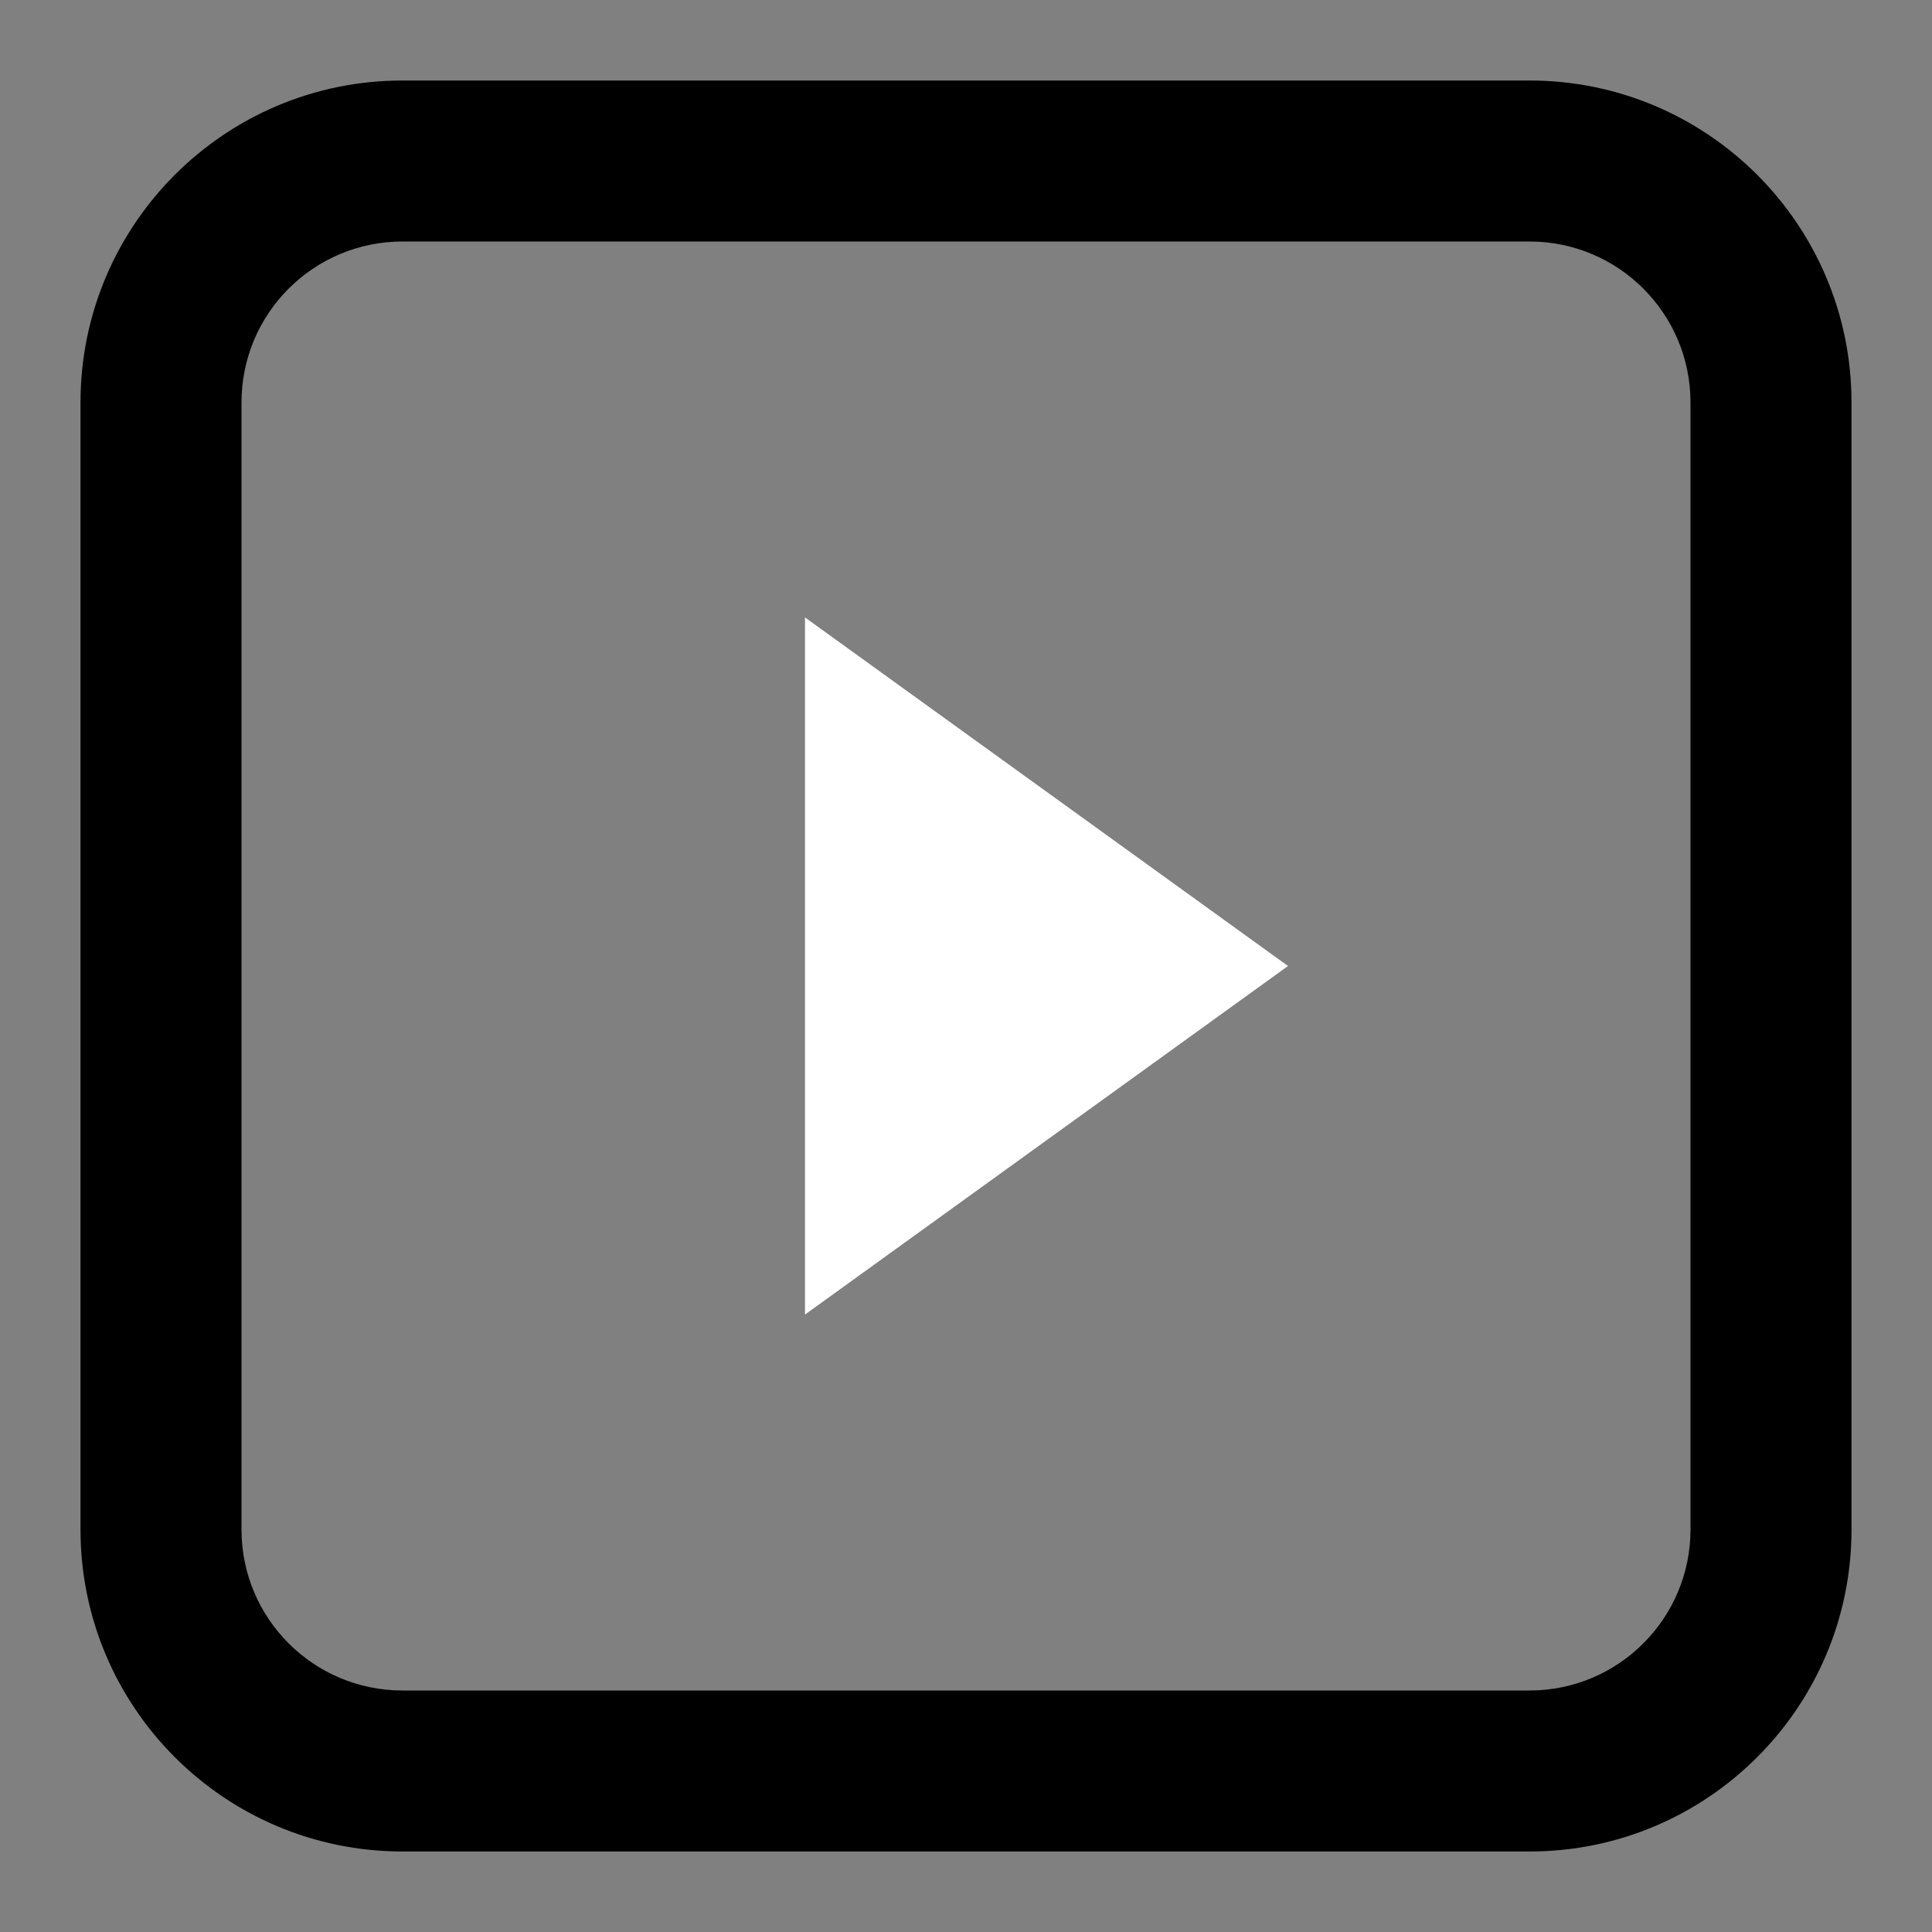 <?xml version="1.0" encoding="utf-8"?>
<svg 
  width="24"
  height="24"
  viewBox="0 0 24 24"
  fill="#FFFFFF"
  xmlns="http://www.w3.org/2000/svg"
>
  <rect x="0" y="0" width="24" height="24" fill="#808080" stroke="none"/>
  <path
    fill-rule="evenodd"
    clip-rule="evenodd"
    d="M19 3H5C3.895 3 3 3.895 3 5V19C3 20.105 3.895 21 5 21H19C20.105 21 21 20.105 21 19V5C21 3.895 20.105 3 19 3ZM5 1C2.791 1 1 2.791 1 5V19C1 21.209 2.791 23 5 23H19C21.209 23 23 21.209 23 19V5C23 2.791 21.209 1 19 1H5Z"
    fill="#000000"
  />
  <path d="M16 12L10 16.33V7.67L16 12Z" fill="#FFFFFF" />
</svg>